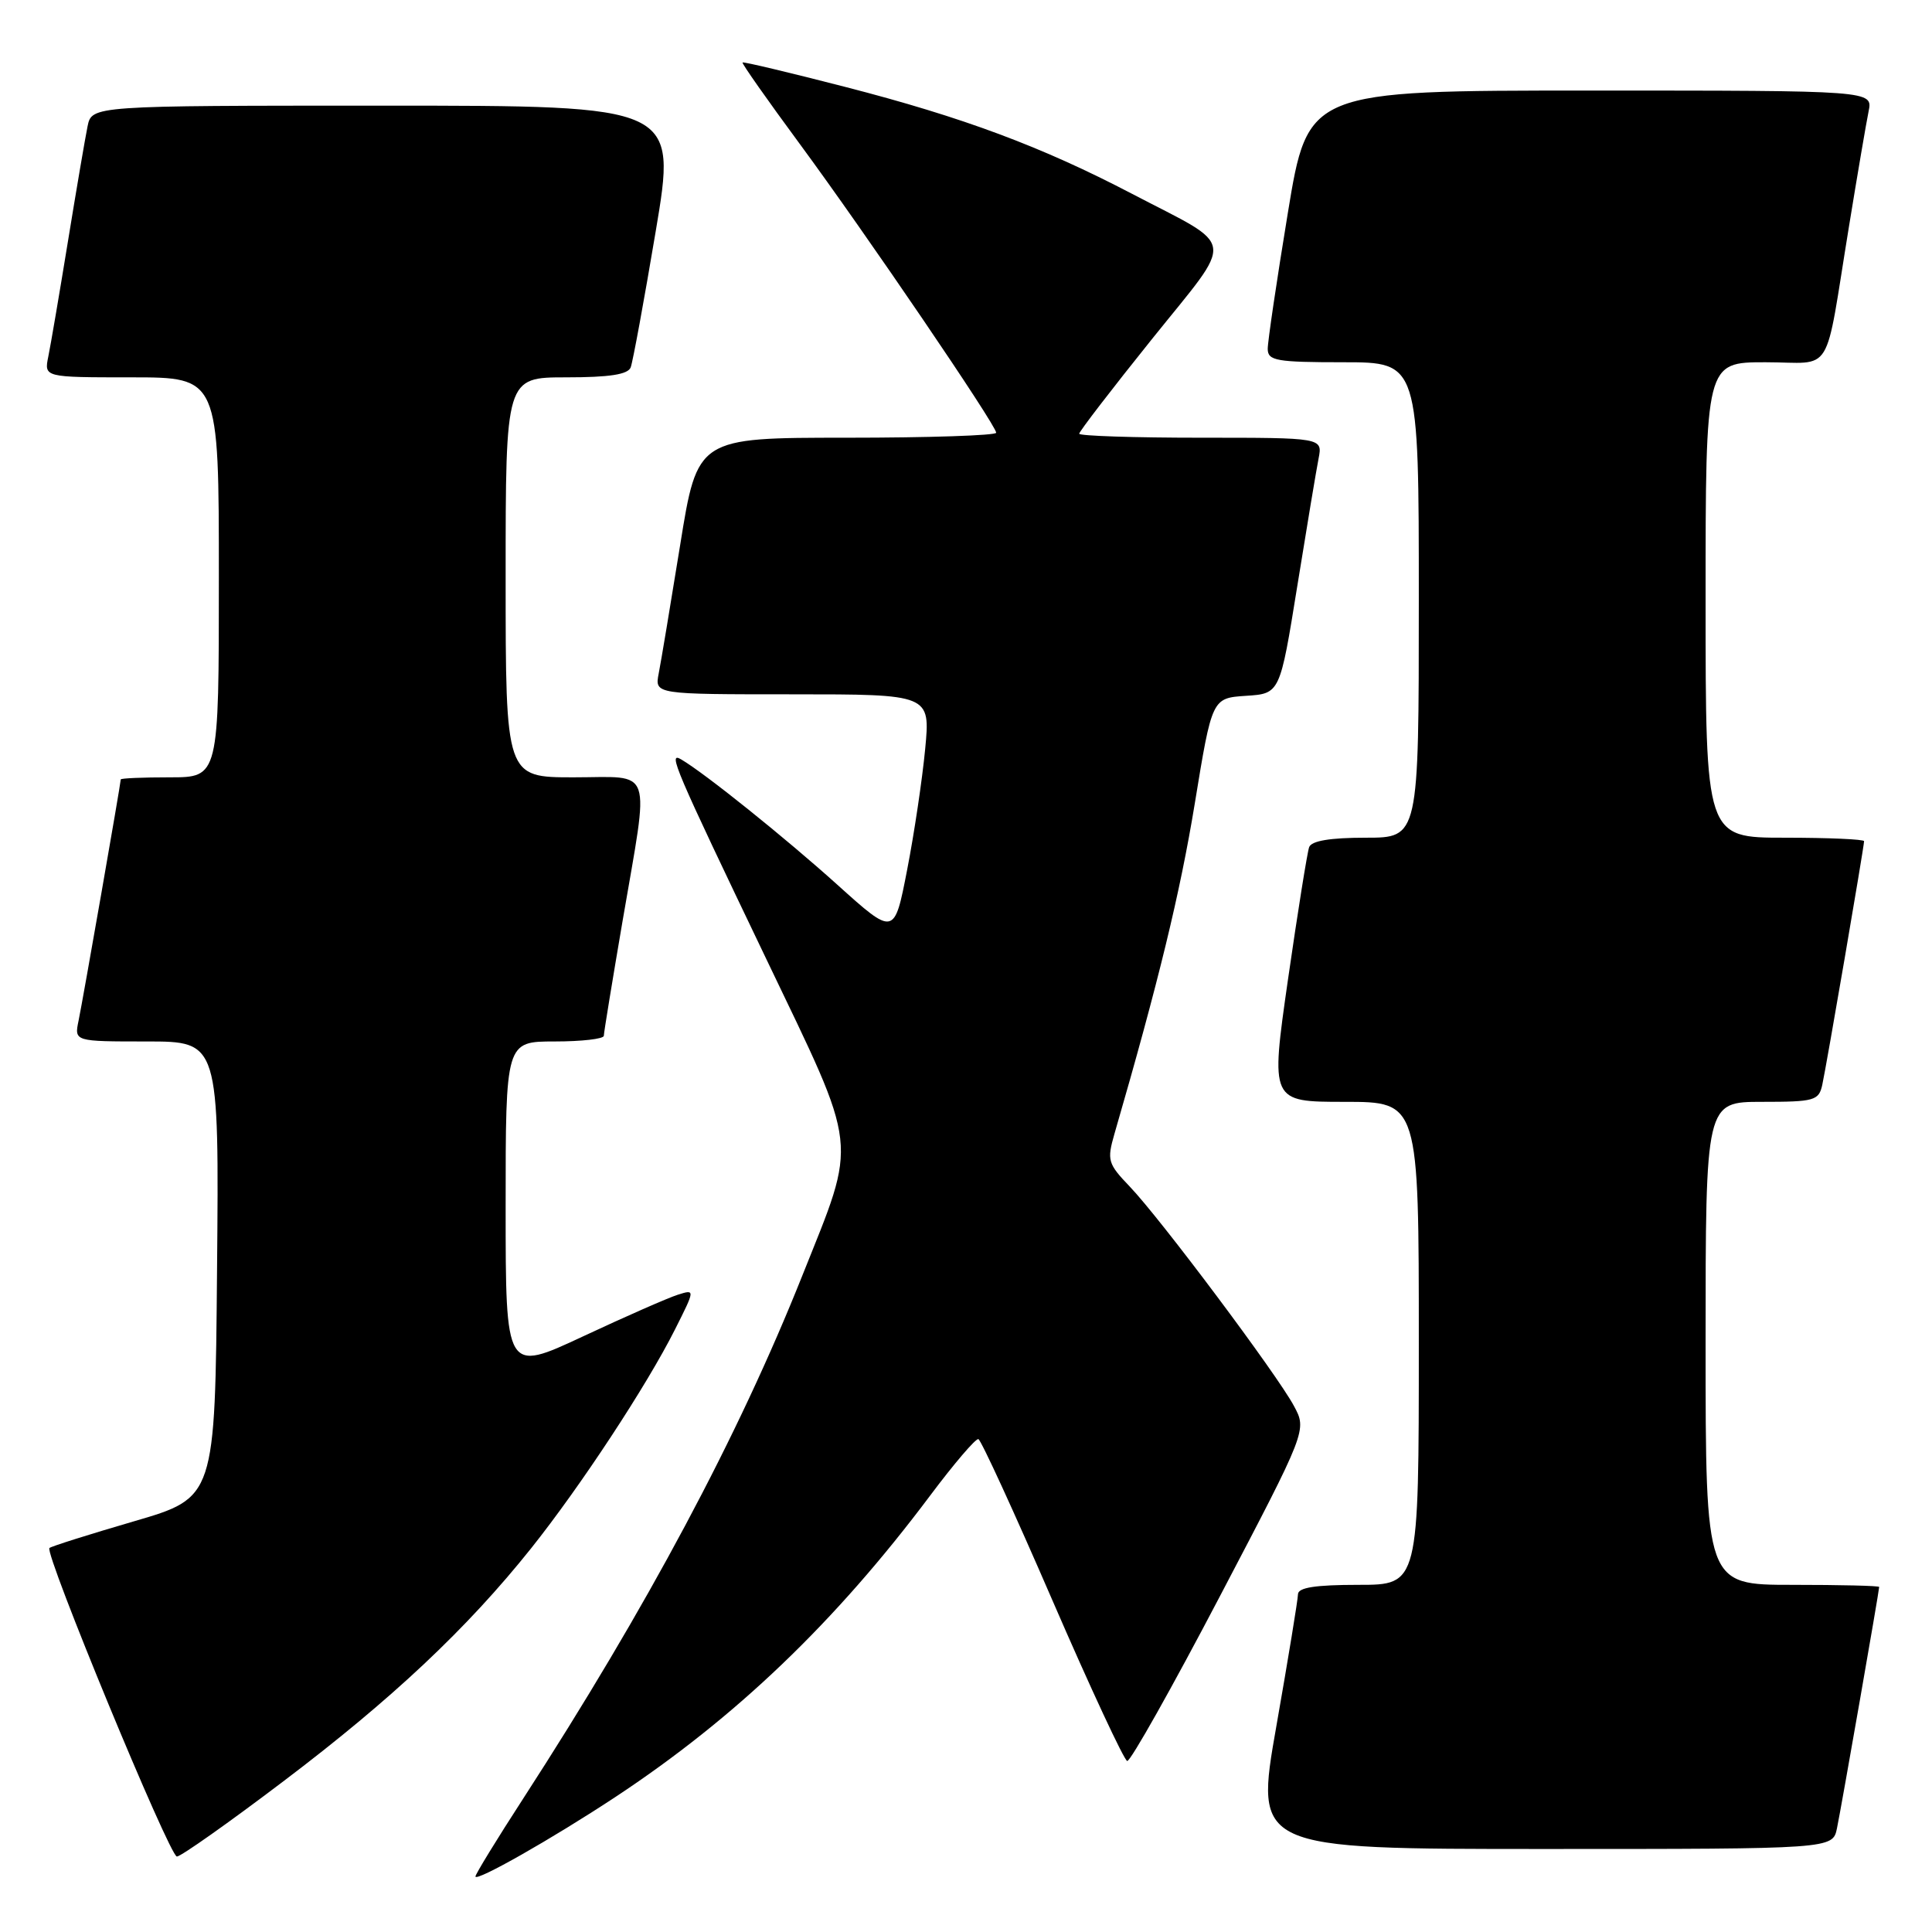 <?xml version="1.0" encoding="UTF-8" standalone="no"?>
<!DOCTYPE svg PUBLIC "-//W3C//DTD SVG 1.1//EN" "http://www.w3.org/Graphics/SVG/1.1/DTD/svg11.dtd" >
<svg xmlns="http://www.w3.org/2000/svg" xmlns:xlink="http://www.w3.org/1999/xlink" version="1.1" viewBox="0 0 256 256">
 <g >
 <path fill="currentColor"
d=" M 81.50 238.14 C 97.47 227.60 110.67 214.96 123.25 198.17 C 126.41 193.95 129.28 190.59 129.64 190.69 C 129.99 190.79 134.40 200.39 139.44 212.03 C 144.48 223.66 148.95 233.25 149.36 233.34 C 149.78 233.43 155.31 223.60 161.65 211.50 C 173.18 189.50 173.18 189.50 171.45 186.29 C 169.21 182.11 153.74 161.44 149.71 157.24 C 146.79 154.19 146.66 153.75 147.67 150.24 C 153.54 130.00 156.36 118.36 158.31 106.50 C 160.60 92.50 160.60 92.50 165.10 92.20 C 169.60 91.91 169.60 91.91 171.89 77.70 C 173.15 69.89 174.42 62.26 174.72 60.75 C 175.25 58.00 175.25 58.00 159.12 58.00 C 150.26 58.00 143.00 57.76 143.00 57.47 C 143.00 57.18 147.34 51.53 152.64 44.93 C 163.75 31.09 164.01 33.00 150.00 25.68 C 138.04 19.43 127.61 15.54 112.05 11.53 C 104.65 9.62 98.51 8.16 98.39 8.28 C 98.27 8.40 101.66 13.22 105.92 19.00 C 114.69 30.90 132.00 56.35 132.00 57.34 C 132.00 57.70 123.09 58.00 112.21 58.00 C 92.41 58.00 92.41 58.00 90.12 72.25 C 88.85 80.09 87.58 87.74 87.28 89.25 C 86.75 92.00 86.75 92.00 105.01 92.00 C 123.28 92.00 123.28 92.00 122.59 99.25 C 122.21 103.24 121.14 110.44 120.20 115.26 C 118.50 124.03 118.50 124.03 110.95 117.23 C 104.10 111.06 93.41 102.47 90.25 100.62 C 88.46 99.57 89.33 101.60 101.56 127.12 C 113.92 152.92 113.66 150.61 106.32 169.00 C 97.83 190.31 85.72 212.99 69.34 238.30 C 65.85 243.68 63.00 248.34 63.00 248.64 C 63.00 249.41 73.16 243.64 81.50 238.14 Z  M 37.55 236.03 C 51.97 225.12 61.88 215.80 70.36 205.18 C 76.90 196.98 85.70 183.60 89.44 176.16 C 92.12 170.83 92.12 170.83 89.81 171.56 C 88.54 171.96 82.89 174.44 77.25 177.08 C 67.00 181.87 67.00 181.87 67.00 159.93 C 67.00 138.00 67.00 138.00 73.50 138.00 C 77.08 138.00 80.00 137.66 80.01 137.25 C 80.01 136.84 81.14 129.97 82.50 122.00 C 86.07 101.14 86.70 103.00 76.00 103.00 C 67.00 103.00 67.00 103.00 67.00 76.50 C 67.00 50.00 67.00 50.00 75.03 50.00 C 80.77 50.00 83.21 49.62 83.57 48.68 C 83.85 47.95 85.34 39.85 86.88 30.68 C 89.69 14.00 89.69 14.00 50.92 14.00 C 12.16 14.00 12.16 14.00 11.60 16.75 C 11.29 18.26 10.12 25.12 9.00 32.00 C 7.88 38.88 6.71 45.74 6.40 47.25 C 5.84 50.00 5.84 50.00 17.42 50.00 C 29.00 50.00 29.00 50.00 29.00 76.50 C 29.00 103.00 29.00 103.00 22.50 103.00 C 18.92 103.00 16.00 103.12 16.00 103.28 C 16.00 103.80 10.98 132.51 10.41 135.25 C 9.84 138.00 9.84 138.00 19.44 138.00 C 29.03 138.00 29.03 138.00 28.76 168.23 C 28.50 198.45 28.50 198.45 17.72 201.59 C 11.79 203.32 6.76 204.91 6.55 205.12 C 5.86 205.80 22.47 245.99 23.44 246.00 C 23.96 246.00 30.31 241.52 37.55 236.03 Z  M 243.41 242.25 C 243.98 239.51 249.00 210.80 249.00 210.28 C 249.00 210.12 243.82 210.00 237.50 210.00 C 226.00 210.00 226.00 210.00 226.00 178.00 C 226.00 146.00 226.00 146.00 233.48 146.00 C 240.42 146.00 241.00 145.84 241.46 143.75 C 242.01 141.25 247.00 112.18 247.00 111.46 C 247.00 111.21 242.28 111.00 236.50 111.00 C 226.00 111.00 226.00 111.00 226.00 79.50 C 226.00 48.00 226.00 48.00 233.92 48.00 C 243.10 48.00 241.68 50.31 245.00 30.00 C 246.12 23.12 247.29 16.26 247.60 14.75 C 248.16 12.00 248.16 12.00 210.73 12.00 C 173.31 12.00 173.31 12.00 170.64 28.25 C 169.17 37.19 167.97 45.29 167.98 46.25 C 168.00 47.80 169.15 48.00 178.00 48.00 C 188.00 48.00 188.00 48.00 188.00 79.50 C 188.00 111.00 188.00 111.00 180.97 111.00 C 176.26 111.00 173.78 111.41 173.47 112.25 C 173.22 112.94 171.96 120.81 170.67 129.75 C 168.34 146.00 168.34 146.00 178.17 146.00 C 188.00 146.00 188.00 146.00 188.00 178.00 C 188.00 210.00 188.00 210.00 180.00 210.00 C 174.27 210.00 172.00 210.36 171.99 211.25 C 171.98 211.94 170.69 219.81 169.12 228.75 C 166.26 245.00 166.26 245.00 204.55 245.00 C 242.84 245.00 242.84 245.00 243.41 242.25 Z "/>
</g>
</svg>